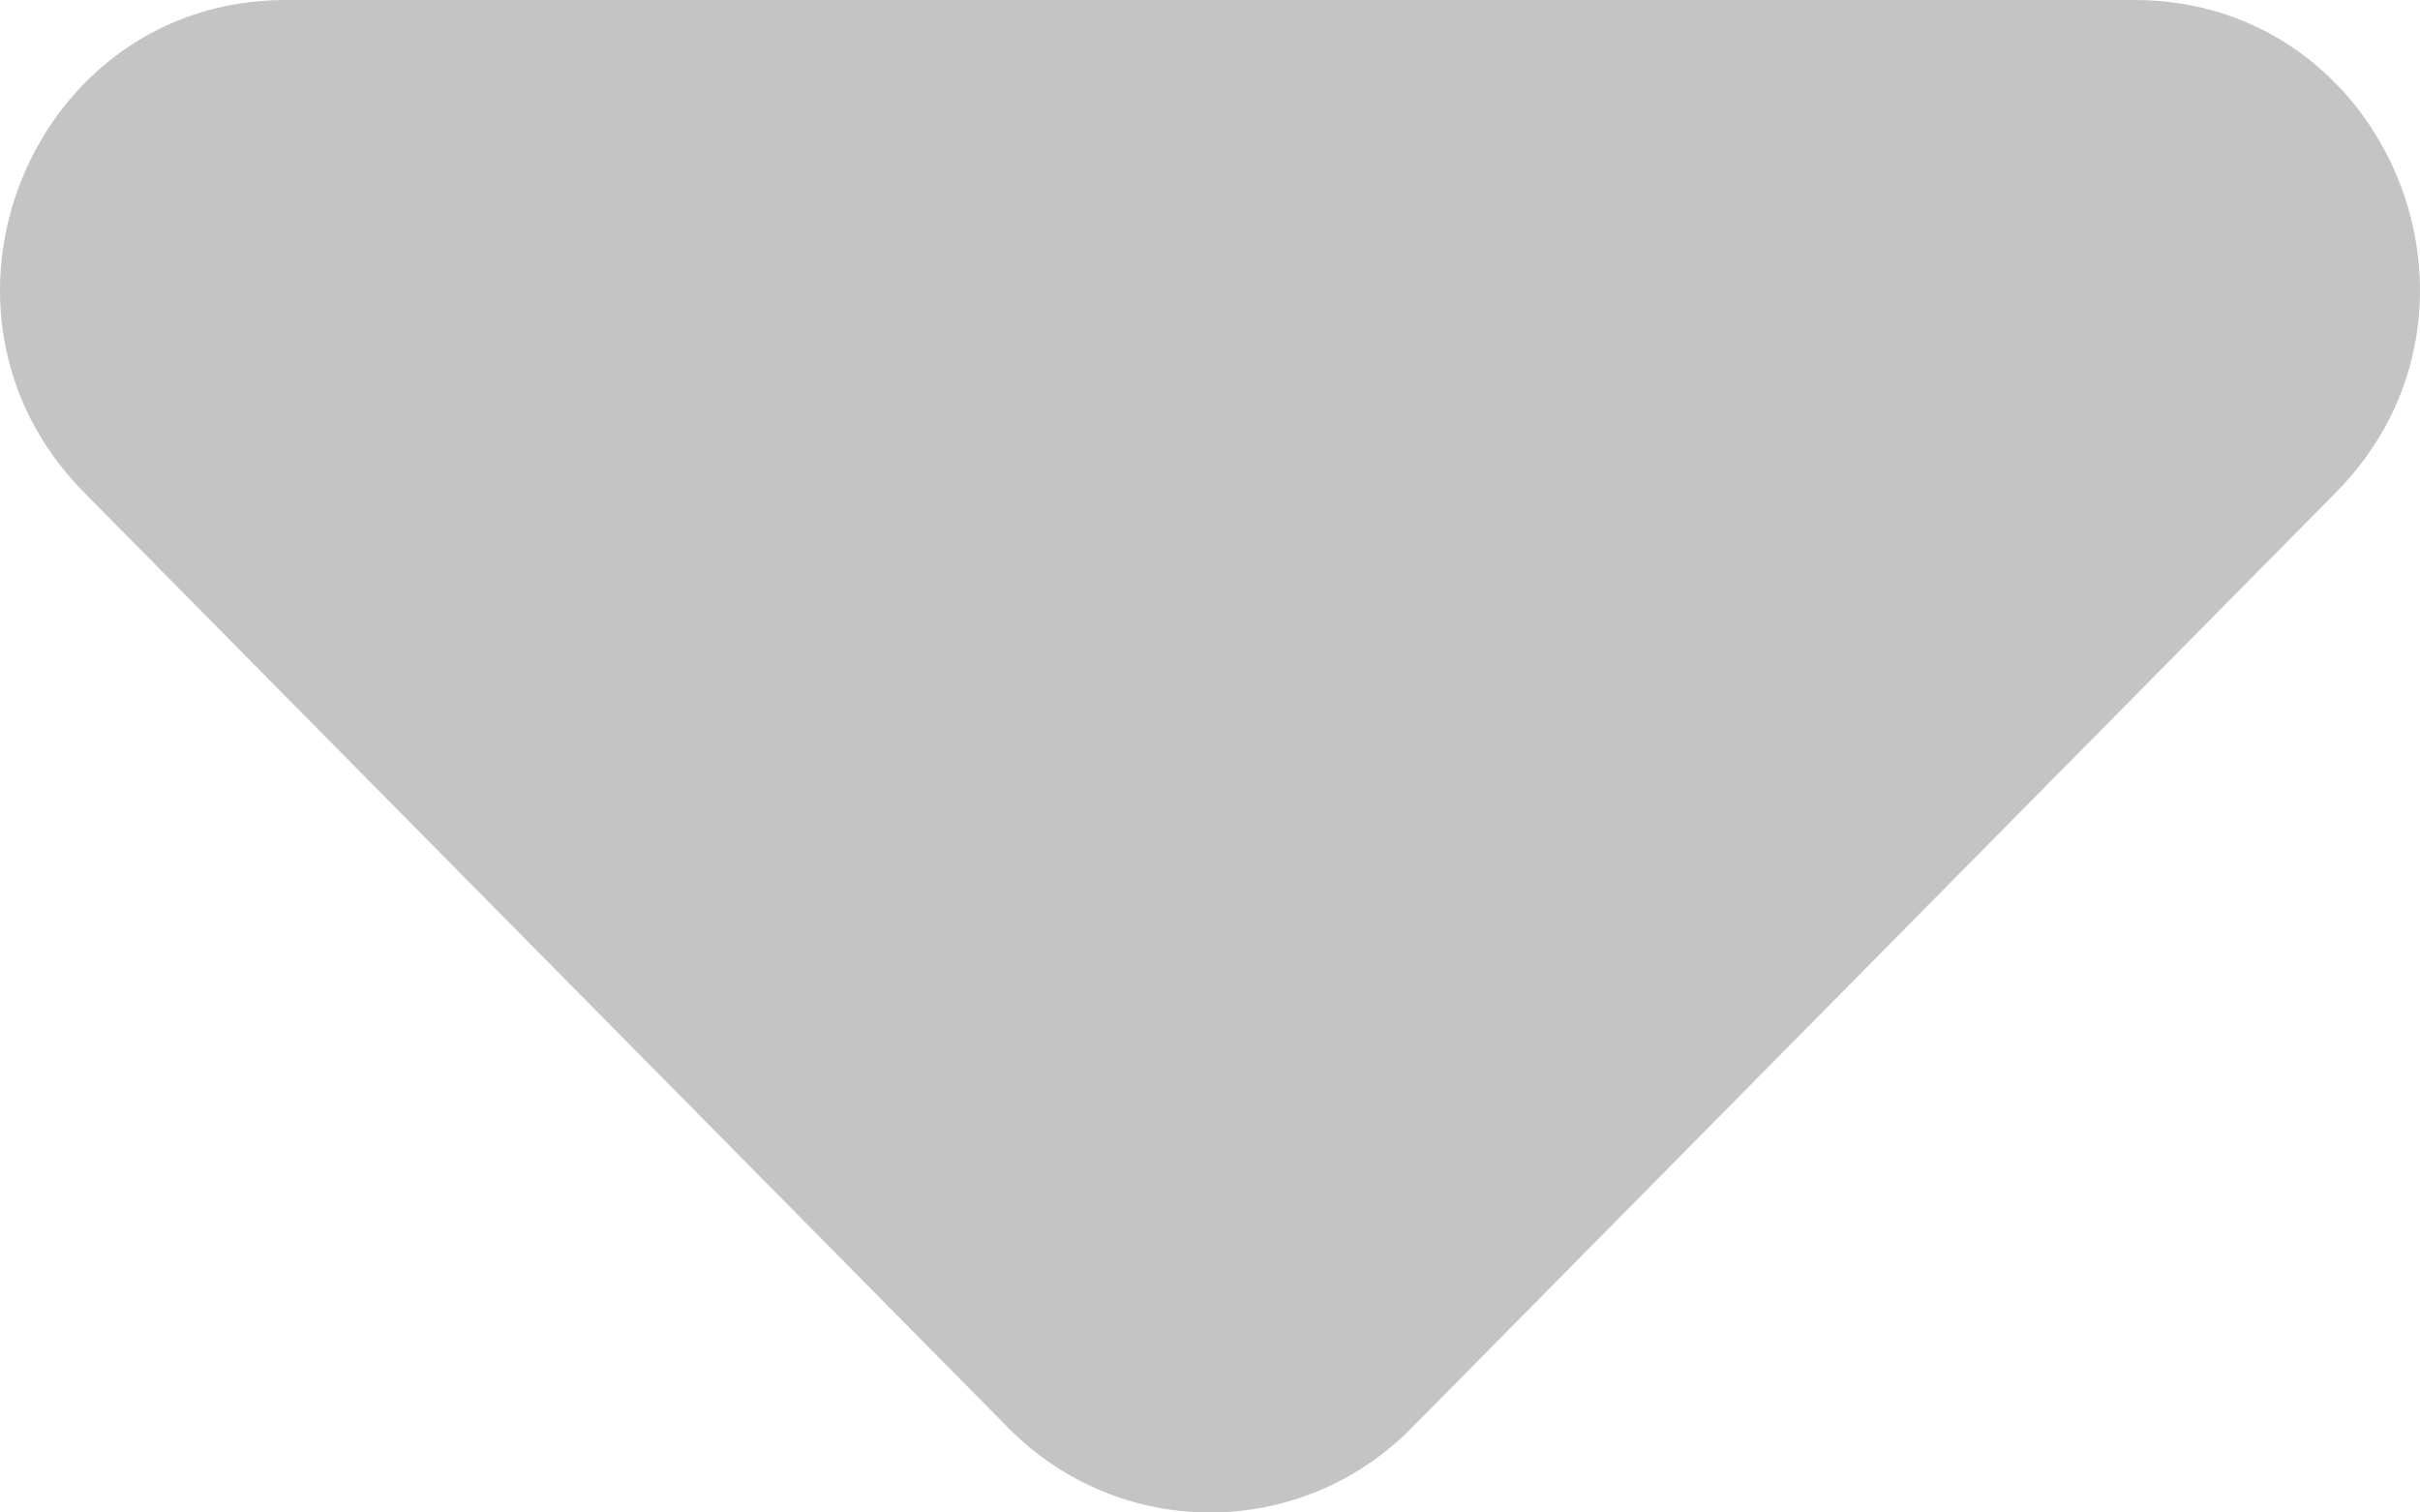 <svg width="8" height="5" viewBox="0 0 8 5" fill="none" xmlns="http://www.w3.org/2000/svg">
<path d="M7.056 0C7.895 0 8.316 1.027 7.722 1.628L4.666 4.721C4.298 5.093 3.702 5.093 3.334 4.721L0.278 1.628C-0.316 1.027 0.105 0 0.944 0H7.056Z" fill="#C4C4C4"/>
</svg>
